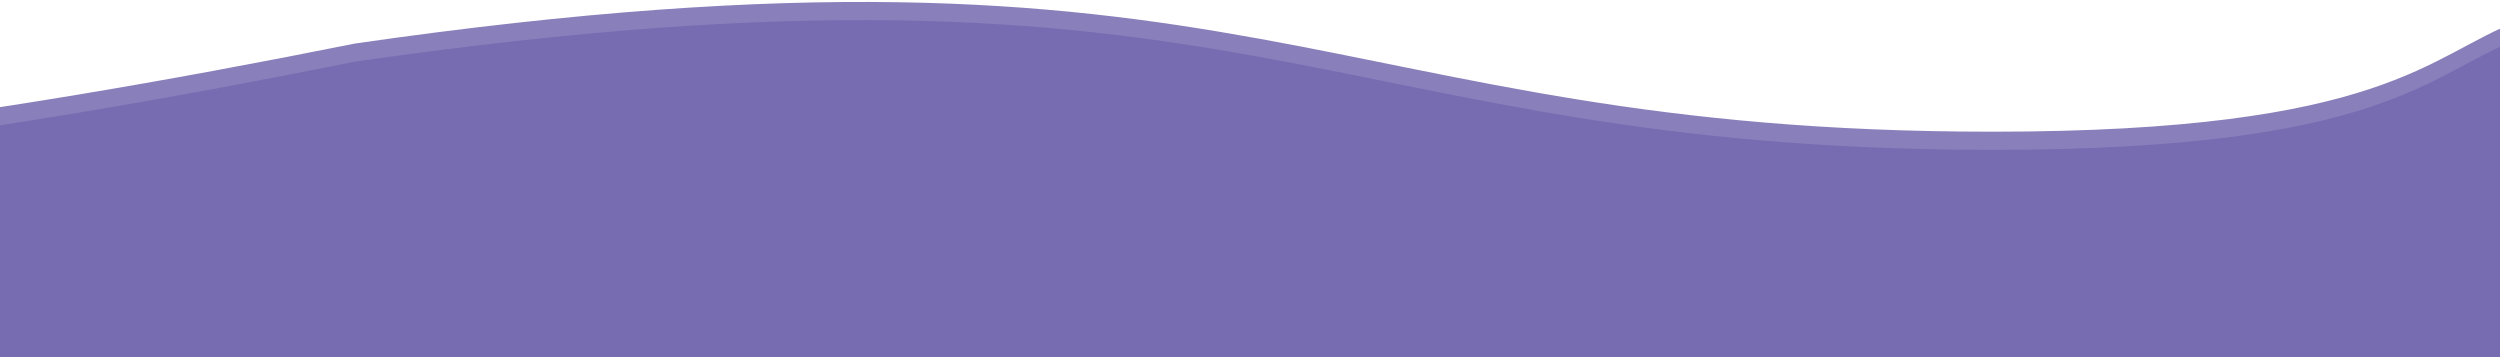 <svg width="1120" height="160" viewBox="0 0 1120 160" fill="none" xmlns="http://www.w3.org/2000/svg">
<path d="M159 19.5C-184.5 88.5 -440.5 99 -802 19.5V170H1128V9.5C1088 24.5 1069.5 59 892.5 59C589.435 59 564 -39 159 19.5Z" fill="#897FBB"/>
<path d="M159 27.625C-184.5 96.625 -440.5 107.125 -802 27.625V178.125H1128V17.625C1088 32.625 1069.5 67.125 892.5 67.125C589.435 67.125 564 -30.875 159 27.625Z" fill="#776CB1"/>
</svg>
